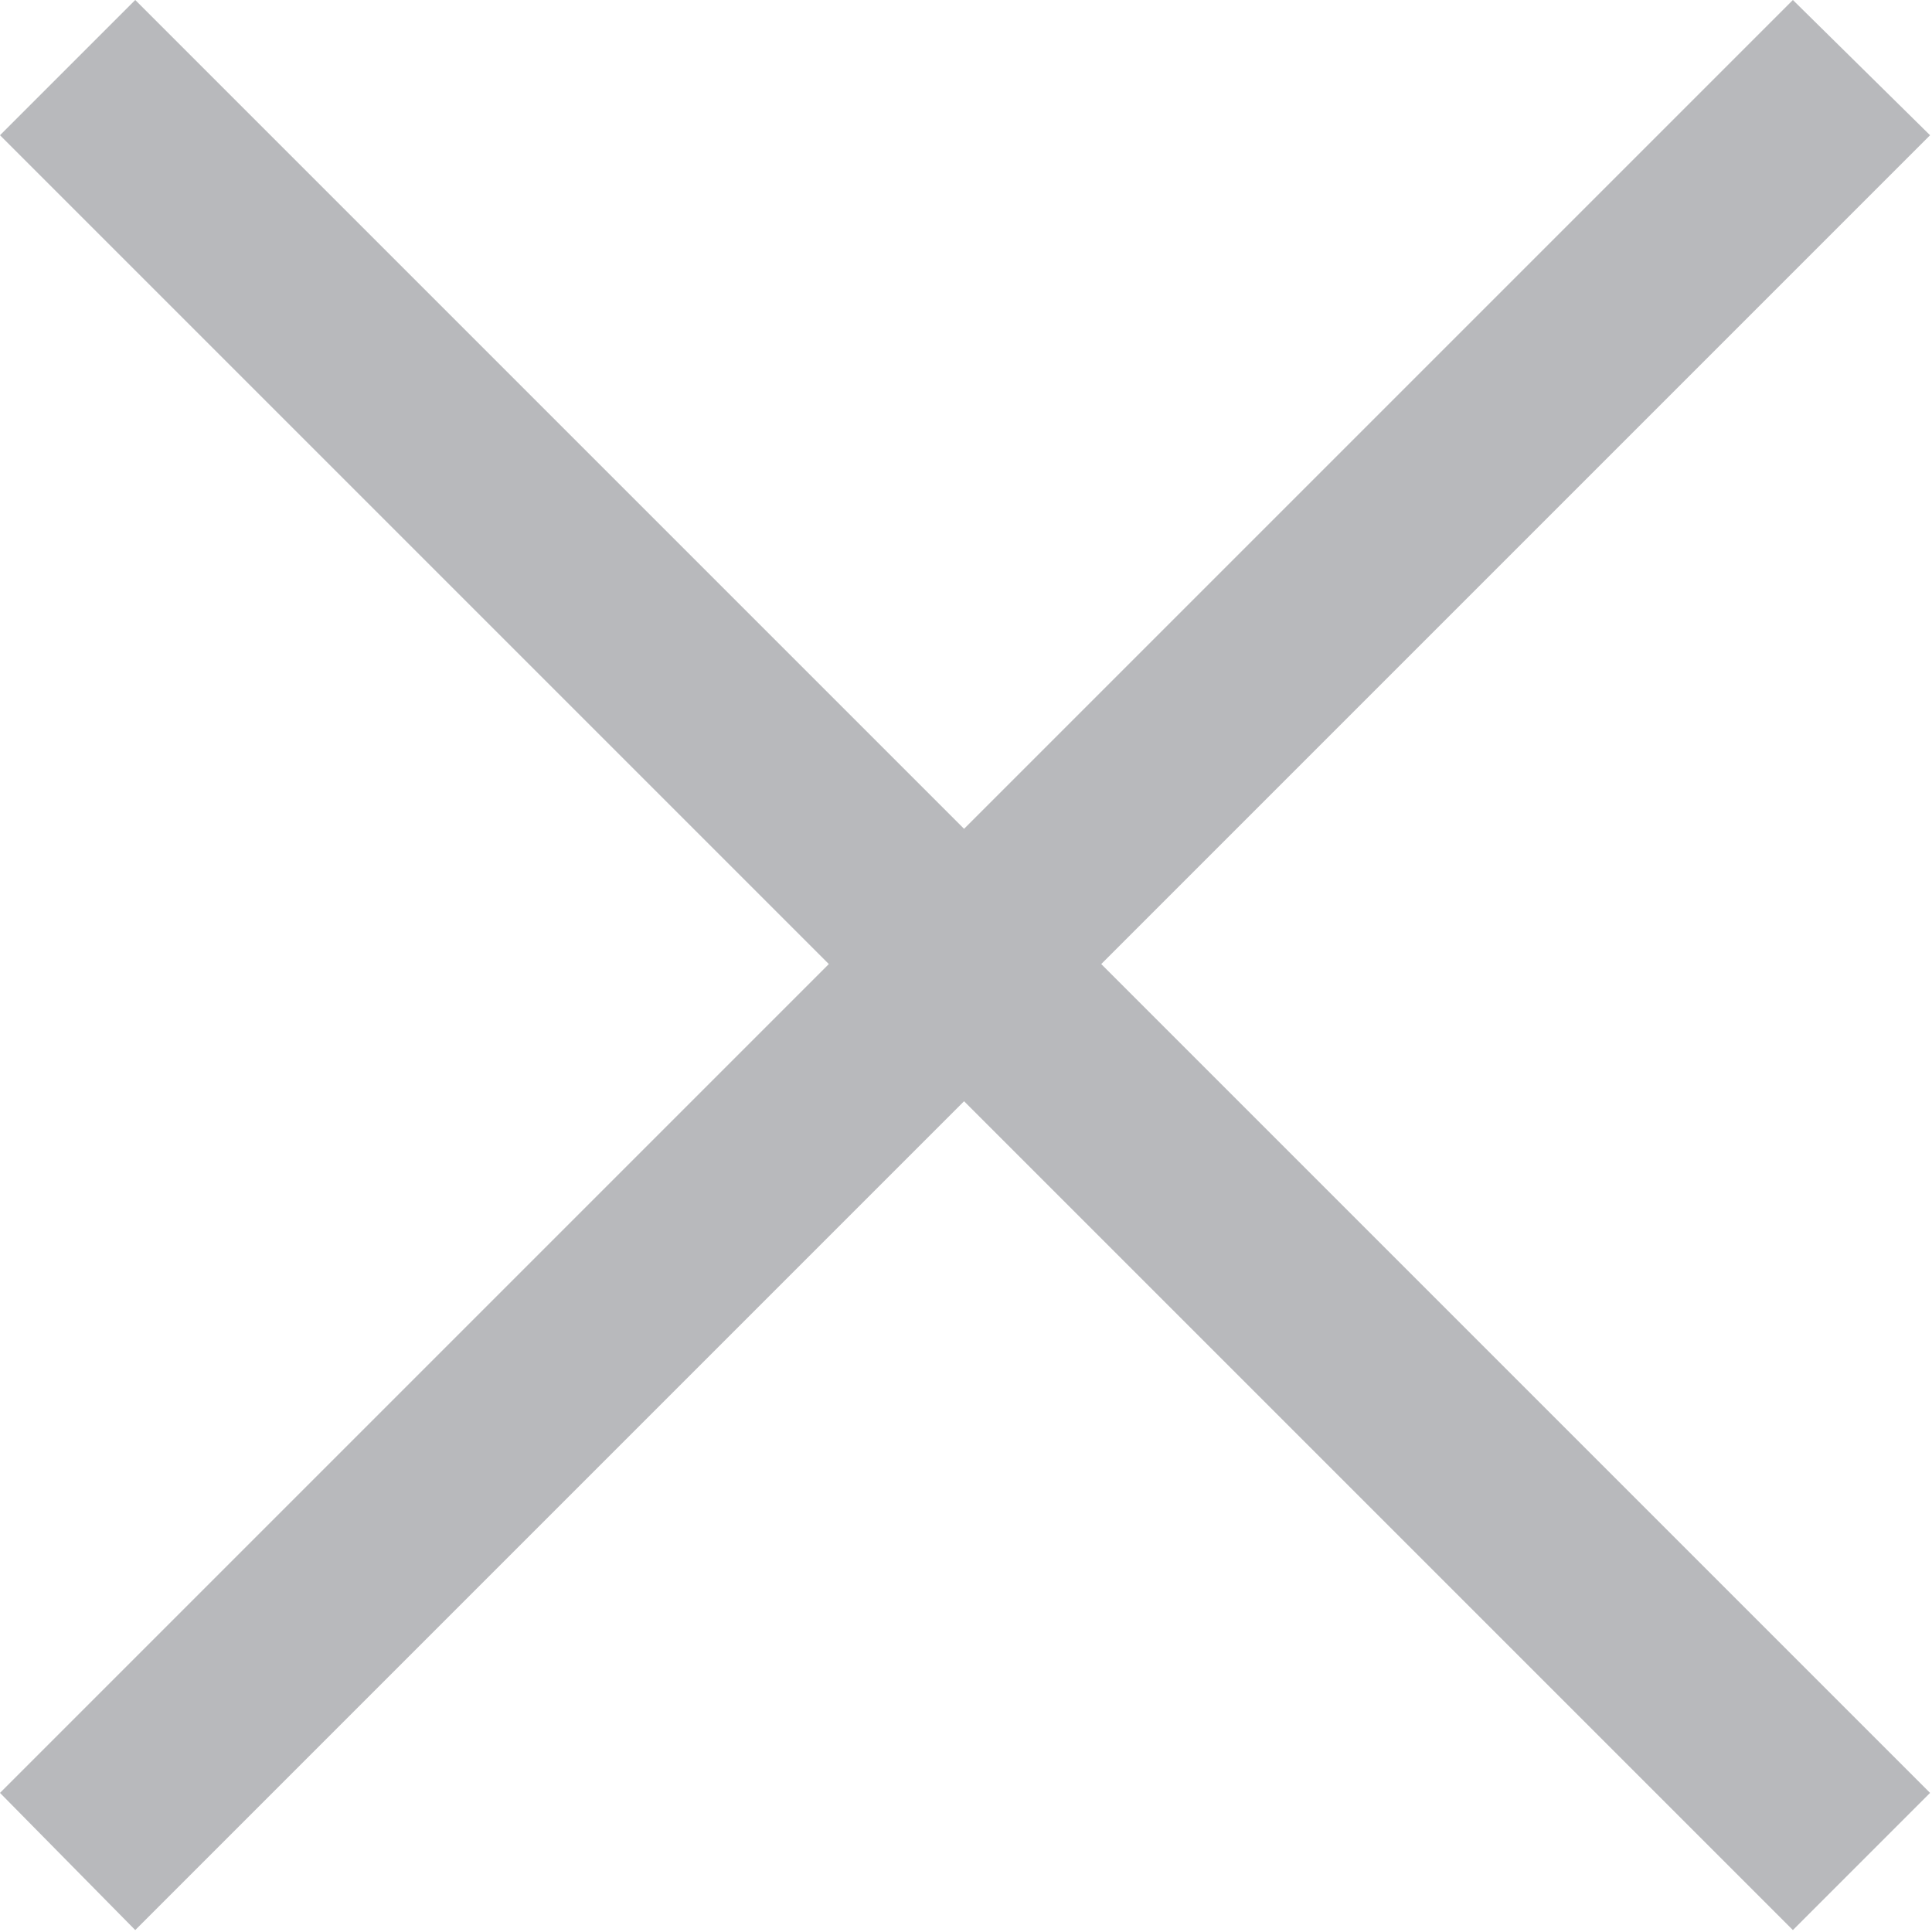 <svg width="10" height="10" viewBox="0 0 10 10" fill="none" xmlns="http://www.w3.org/2000/svg" xmlns:xlink="http://www.w3.org/1999/xlink">
	<desc>
			Created with Pixso.
	</desc>
	<defs/>
	<path id="Close" d="M9.28 0L9.99 0.7L5.7 4.99L9.99 9.28L9.28 9.99L4.99 5.7L0.7 9.99L0 9.28L4.29 4.99L0 0.7L0.7 0L4.99 4.29L9.28 0Z" fill="#B8B9BC" fill-opacity="1" fill-rule="evenodd"/>
</svg>
